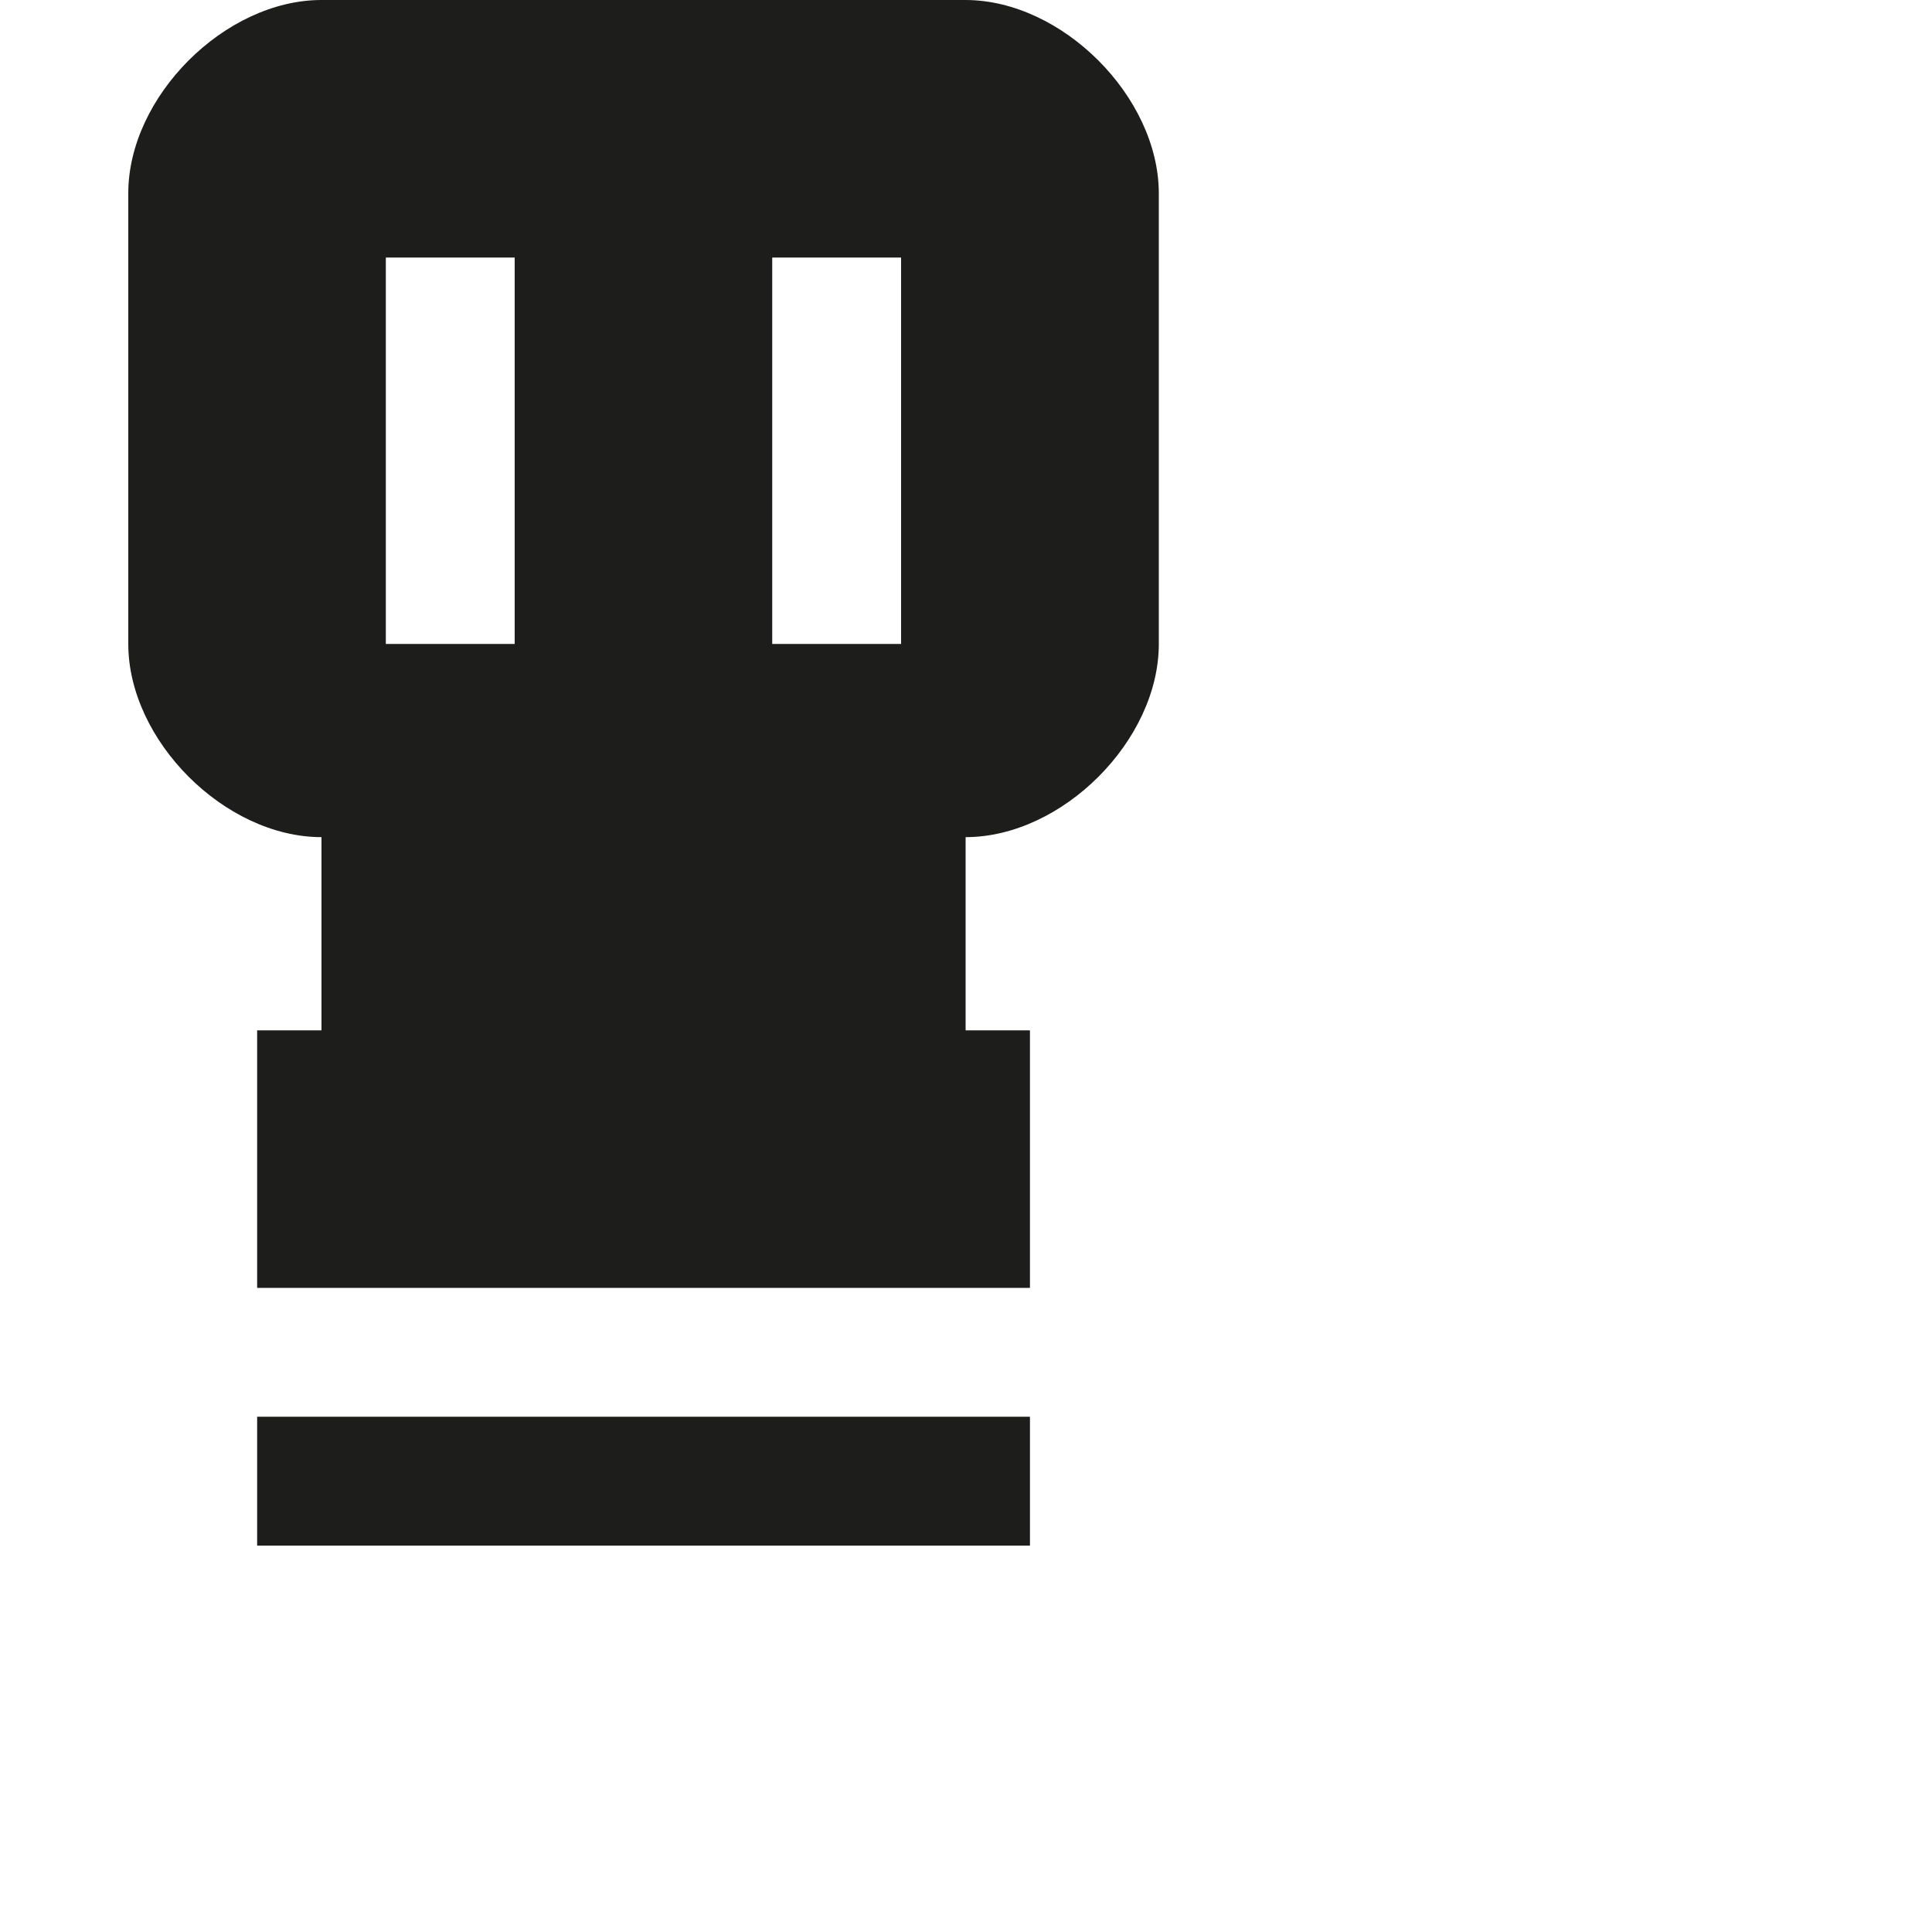 <?xml version="1.0" encoding="utf-8"?>
<!-- Generator: Adobe Illustrator 19.2.1, SVG Export Plug-In . SVG Version: 6.00 Build 0)  -->
<svg version="1.1" id="Calque_1" xmlns="http://www.w3.org/2000/svg" xmlns:xlink="http://www.w3.org/1999/xlink" x="0px" y="0px"
	 viewBox="0 0 1000 1000" style="enable-background:new 0 0 1000 1000;" xml:space="preserve">
<style type="text/css">
	.st0{fill:#1D1D1B;}
</style>
<g>
	<rect x="133.1" y="733.3" class="st0" width="400" height="66.7"/>
	<path class="st0" d="M499.7,0H166.4c-50,0-100,50-100,100v233.3c0,50,50,100,100,100v100h-33.3v133.3h400V533.3h-33.3v-100
		c50,0,100-50,100-100V100C599.7,50,549.7,0,499.7,0z M199.7,133.3h66.7v200h-66.7V133.3z M399.7,133.3h66.7v200h-66.7V133.3z"/>
</g>
</svg>
